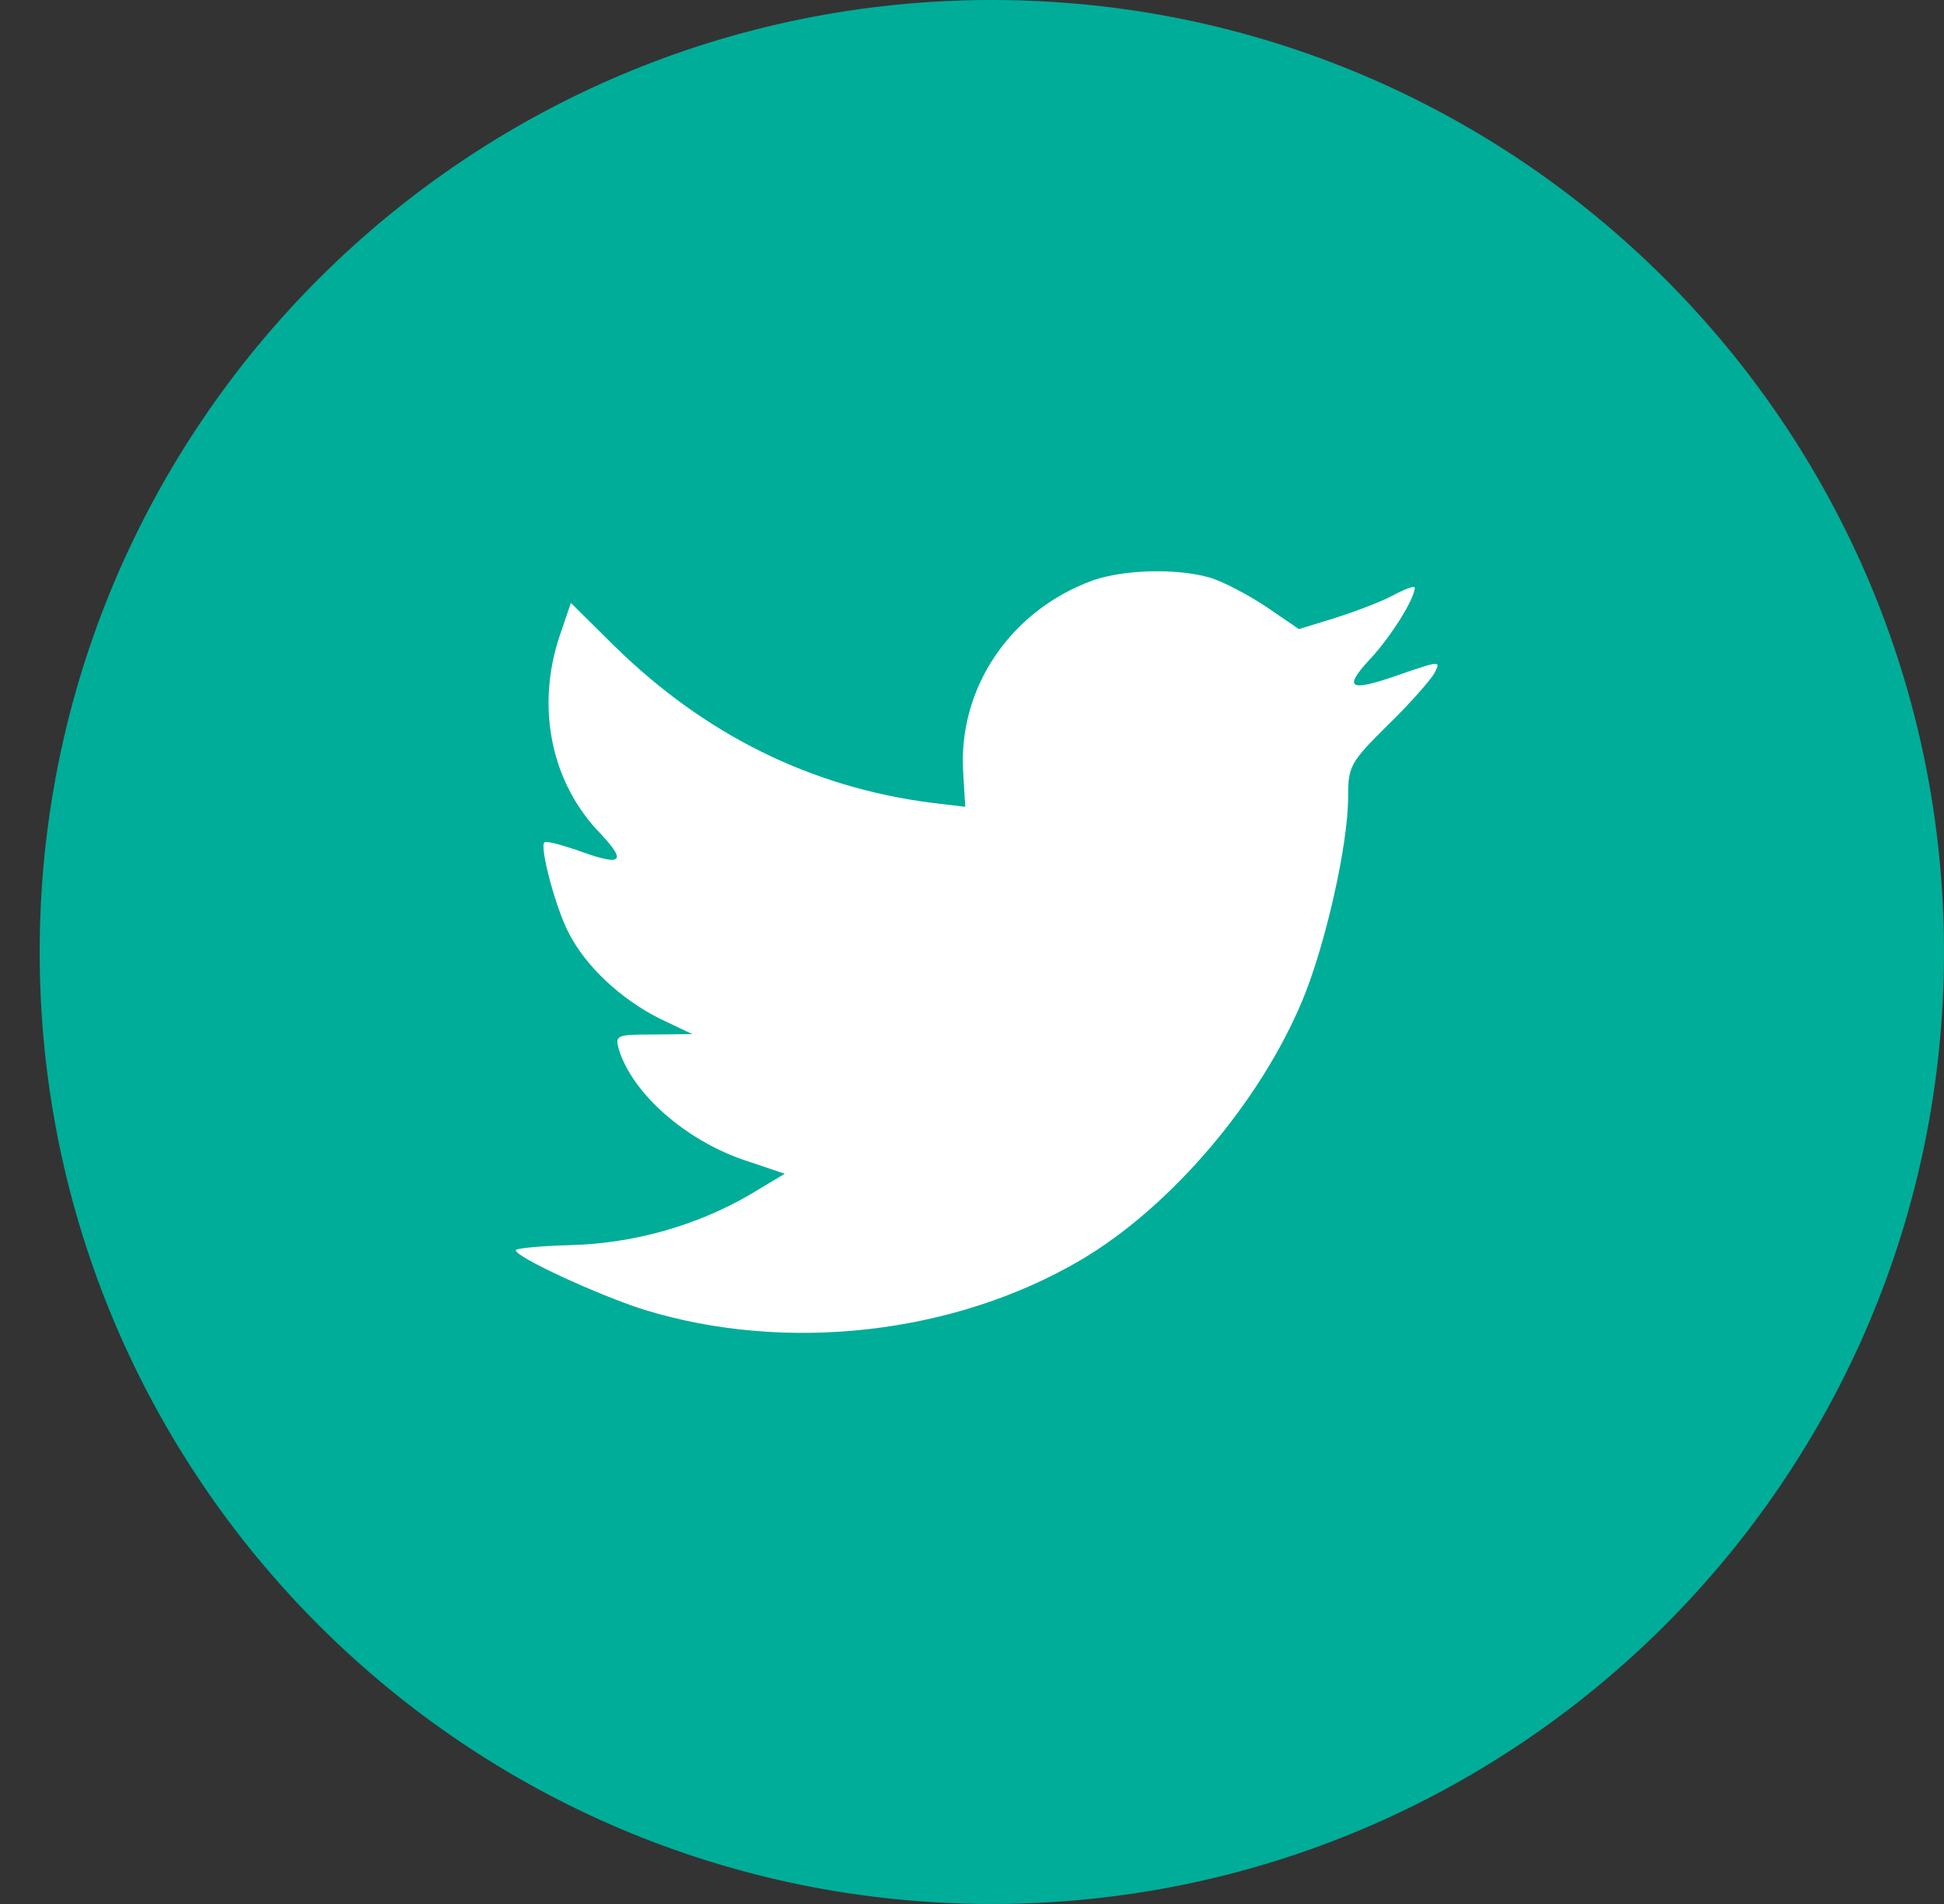 <svg xmlns="http://www.w3.org/2000/svg" viewBox="0 0 49 48" width="49" height="48">
	<rect x="0" y="0" width="49" height="48" fill="#333333" stroke="none"/>
	<style>
		tspan { white-space:pre }
		.shp0 { fill: #00AD99 }
		.shp1 { fill: #ffffff }
	</style>
	<path id="Layer" class="shp0" d="M-71 24C-71 10.75 -60.25 0 -47 0C-33.75 0 -23 10.75 -23 24C-23 37.25 -33.75 48 -47 48C-60.25 48 -71 37.25 -71 24Z" />
	<path id="Layer" fill-rule="evenodd" class="shp1" d="M-56.72 12C-58.58 12 -59.8 13.22 -59.8 14.82C-59.8 16.39 -58.62 17.65 -56.79 17.65L-56.76 17.65C-54.86 17.65 -53.68 16.39 -53.68 14.82C-53.72 13.22 -54.86 12 -56.72 12ZM-59.48 19.88L-59.48 36.22L-54.04 36.22L-54.04 19.88L-59.48 19.88ZM-34.42 36.22L-34.42 26.85C-34.42 21.83 -37.11 19.49 -40.69 19.49C-43.57 19.49 -44.87 21.08 -45.59 22.19L-45.59 19.88L-51.03 19.88C-50.96 21.41 -51.03 36.22 -51.03 36.22L-45.59 36.22L-45.59 27.09C-45.59 26.61 -45.55 26.12 -45.41 25.77C-45.02 24.79 -44.12 23.78 -42.62 23.78C-40.65 23.78 -39.86 25.28 -39.86 27.48L-39.86 36.22L-34.42 36.22Z" />
	<path id="Layer" class="shp0" d="M1 24C1 10.75 11.75 0 25 0C38.25 0 49 10.75 49 24C49 37.25 38.25 48 25 48C11.75 48 1 37.25 1 24Z" />
	<path id="Layer" class="shp1" d="M24.28 19.51L24.33 20.34L23.49 20.24C20.44 19.85 17.77 18.52 15.5 16.3L14.39 15.2L14.11 16.02C13.5 17.83 13.89 19.75 15.15 21.03C15.82 21.75 15.67 21.85 14.51 21.42C14.11 21.29 13.76 21.19 13.72 21.24C13.6 21.36 14.01 22.9 14.33 23.51C14.76 24.36 15.65 25.19 16.63 25.68L17.45 26.07L16.47 26.08C15.53 26.08 15.5 26.1 15.6 26.46C15.94 27.56 17.26 28.73 18.74 29.24L19.78 29.59L18.88 30.13C17.53 30.91 15.95 31.35 14.38 31.39C13.62 31.41 13 31.47 13 31.52C13 31.69 15.05 32.64 16.24 33.02C19.82 34.12 24.06 33.64 27.25 31.76C29.52 30.42 31.78 27.76 32.84 25.19C33.41 23.81 33.98 21.3 33.98 20.1C33.98 19.32 34.03 19.22 34.97 18.29C35.53 17.75 36.05 17.15 36.15 16.98C36.32 16.66 36.3 16.66 35.44 16.95C34.02 17.46 33.82 17.39 34.52 16.63C35.04 16.08 35.66 15.1 35.66 14.81C35.66 14.76 35.41 14.85 35.13 15C34.82 15.17 34.15 15.42 33.65 15.58L32.74 15.86L31.92 15.3C31.47 15 30.83 14.66 30.49 14.56C29.64 14.32 28.33 14.36 27.55 14.63C25.46 15.39 24.13 17.36 24.28 19.51Z" />
	<path id="Layer" class="shp0" d="M145 24C145 10.75 155.75 0 169 0C182.25 0 193 10.75 193 24C193 37.25 182.25 48 169 48C155.75 48 145 37.25 145 24Z" />
	<path id="Layer" class="shp1" d="M171.5 38.11L171.5 25.05L175.11 25.05L175.58 20.55L171.5 20.55L171.51 18.3C171.51 17.13 171.62 16.5 173.31 16.5L175.56 16.5L175.56 12L171.95 12C167.62 12 166.1 14.18 166.1 17.85L166.1 20.56L163.4 20.56L163.4 25.05L166.1 25.05L166.1 38.11L171.5 38.11Z" />
	<path id="Layer" fill-rule="evenodd" class="shp0" d="M241 0C254.25 0 265 10.75 265 24C265 37.25 254.25 48 241 48C227.75 48 217 37.25 217 24C217 10.75 227.75 0 241 0ZM227.16 18.16L227.16 29.84C227.16 34.17 230.75 37.72 235.15 37.72L246.85 37.72C251.25 37.72 254.84 34.17 254.84 29.84L254.84 18.16C254.84 13.83 251.25 10.28 246.85 10.28L235.15 10.28C230.75 10.28 227.16 13.83 227.16 18.16ZM236.1 12.52L245.9 12.52C249.57 12.52 252.58 15.51 252.58 19.17L252.58 29.01C252.58 32.67 249.57 35.66 245.9 35.66L236.1 35.66C232.43 35.66 229.42 32.67 229.42 29.01L229.42 19.17C229.42 15.51 232.43 12.52 236.1 12.52ZM233.19 24.33C233.19 28.6 236.65 32.06 240.93 32.06C245.2 32.06 248.66 28.6 248.66 24.33C248.66 20.06 245.2 16.59 240.93 16.59C236.65 16.59 233.19 20.06 233.19 24.33ZM247.16 16.77C247.16 17.47 247.72 18.03 248.41 18.03C249.11 18.03 249.67 17.47 249.67 16.77C249.67 16.08 249.11 15.52 248.41 15.52C247.72 15.52 247.16 16.08 247.16 16.77ZM240.93 19.2C243.75 19.2 246.05 21.5 246.05 24.33C246.05 27.16 243.75 29.45 240.93 29.45C238.1 29.45 235.8 27.16 235.8 24.33C235.8 21.5 238.1 19.2 240.93 19.2Z" />
	<path id="Layer" class="shp0" d="M73 24C73 10.75 83.75 0 97 0C110.25 0 121 10.75 121 24C121 37.25 110.25 48 97 48C83.75 48 73 37.25 73 24Z" />
	<path id="Layer" class="shp1" d="M109.26 18.07C108.97 16.94 108.1 16.05 107 15.75C105 15.2 97 15.2 97 15.2C97 15.2 89 15.2 87 15.75C85.9 16.05 85.03 16.94 84.74 18.07C84.2 20.12 84.2 24.4 84.2 24.4C84.2 24.4 84.2 28.68 84.74 30.73C85.03 31.86 85.9 32.75 87 33.05C89 33.6 97 33.6 97 33.6C97 33.6 105 33.6 107 33.05C108.1 32.75 108.97 31.86 109.26 30.73C109.8 28.68 109.8 24.4 109.8 24.4C109.8 24.4 109.8 20.12 109.26 18.07Z" />
	<path id="Layer" class="shp0" d="M94.6 28.8L94.6 20.8L101 24.8L94.6 28.8Z" />
</svg>
